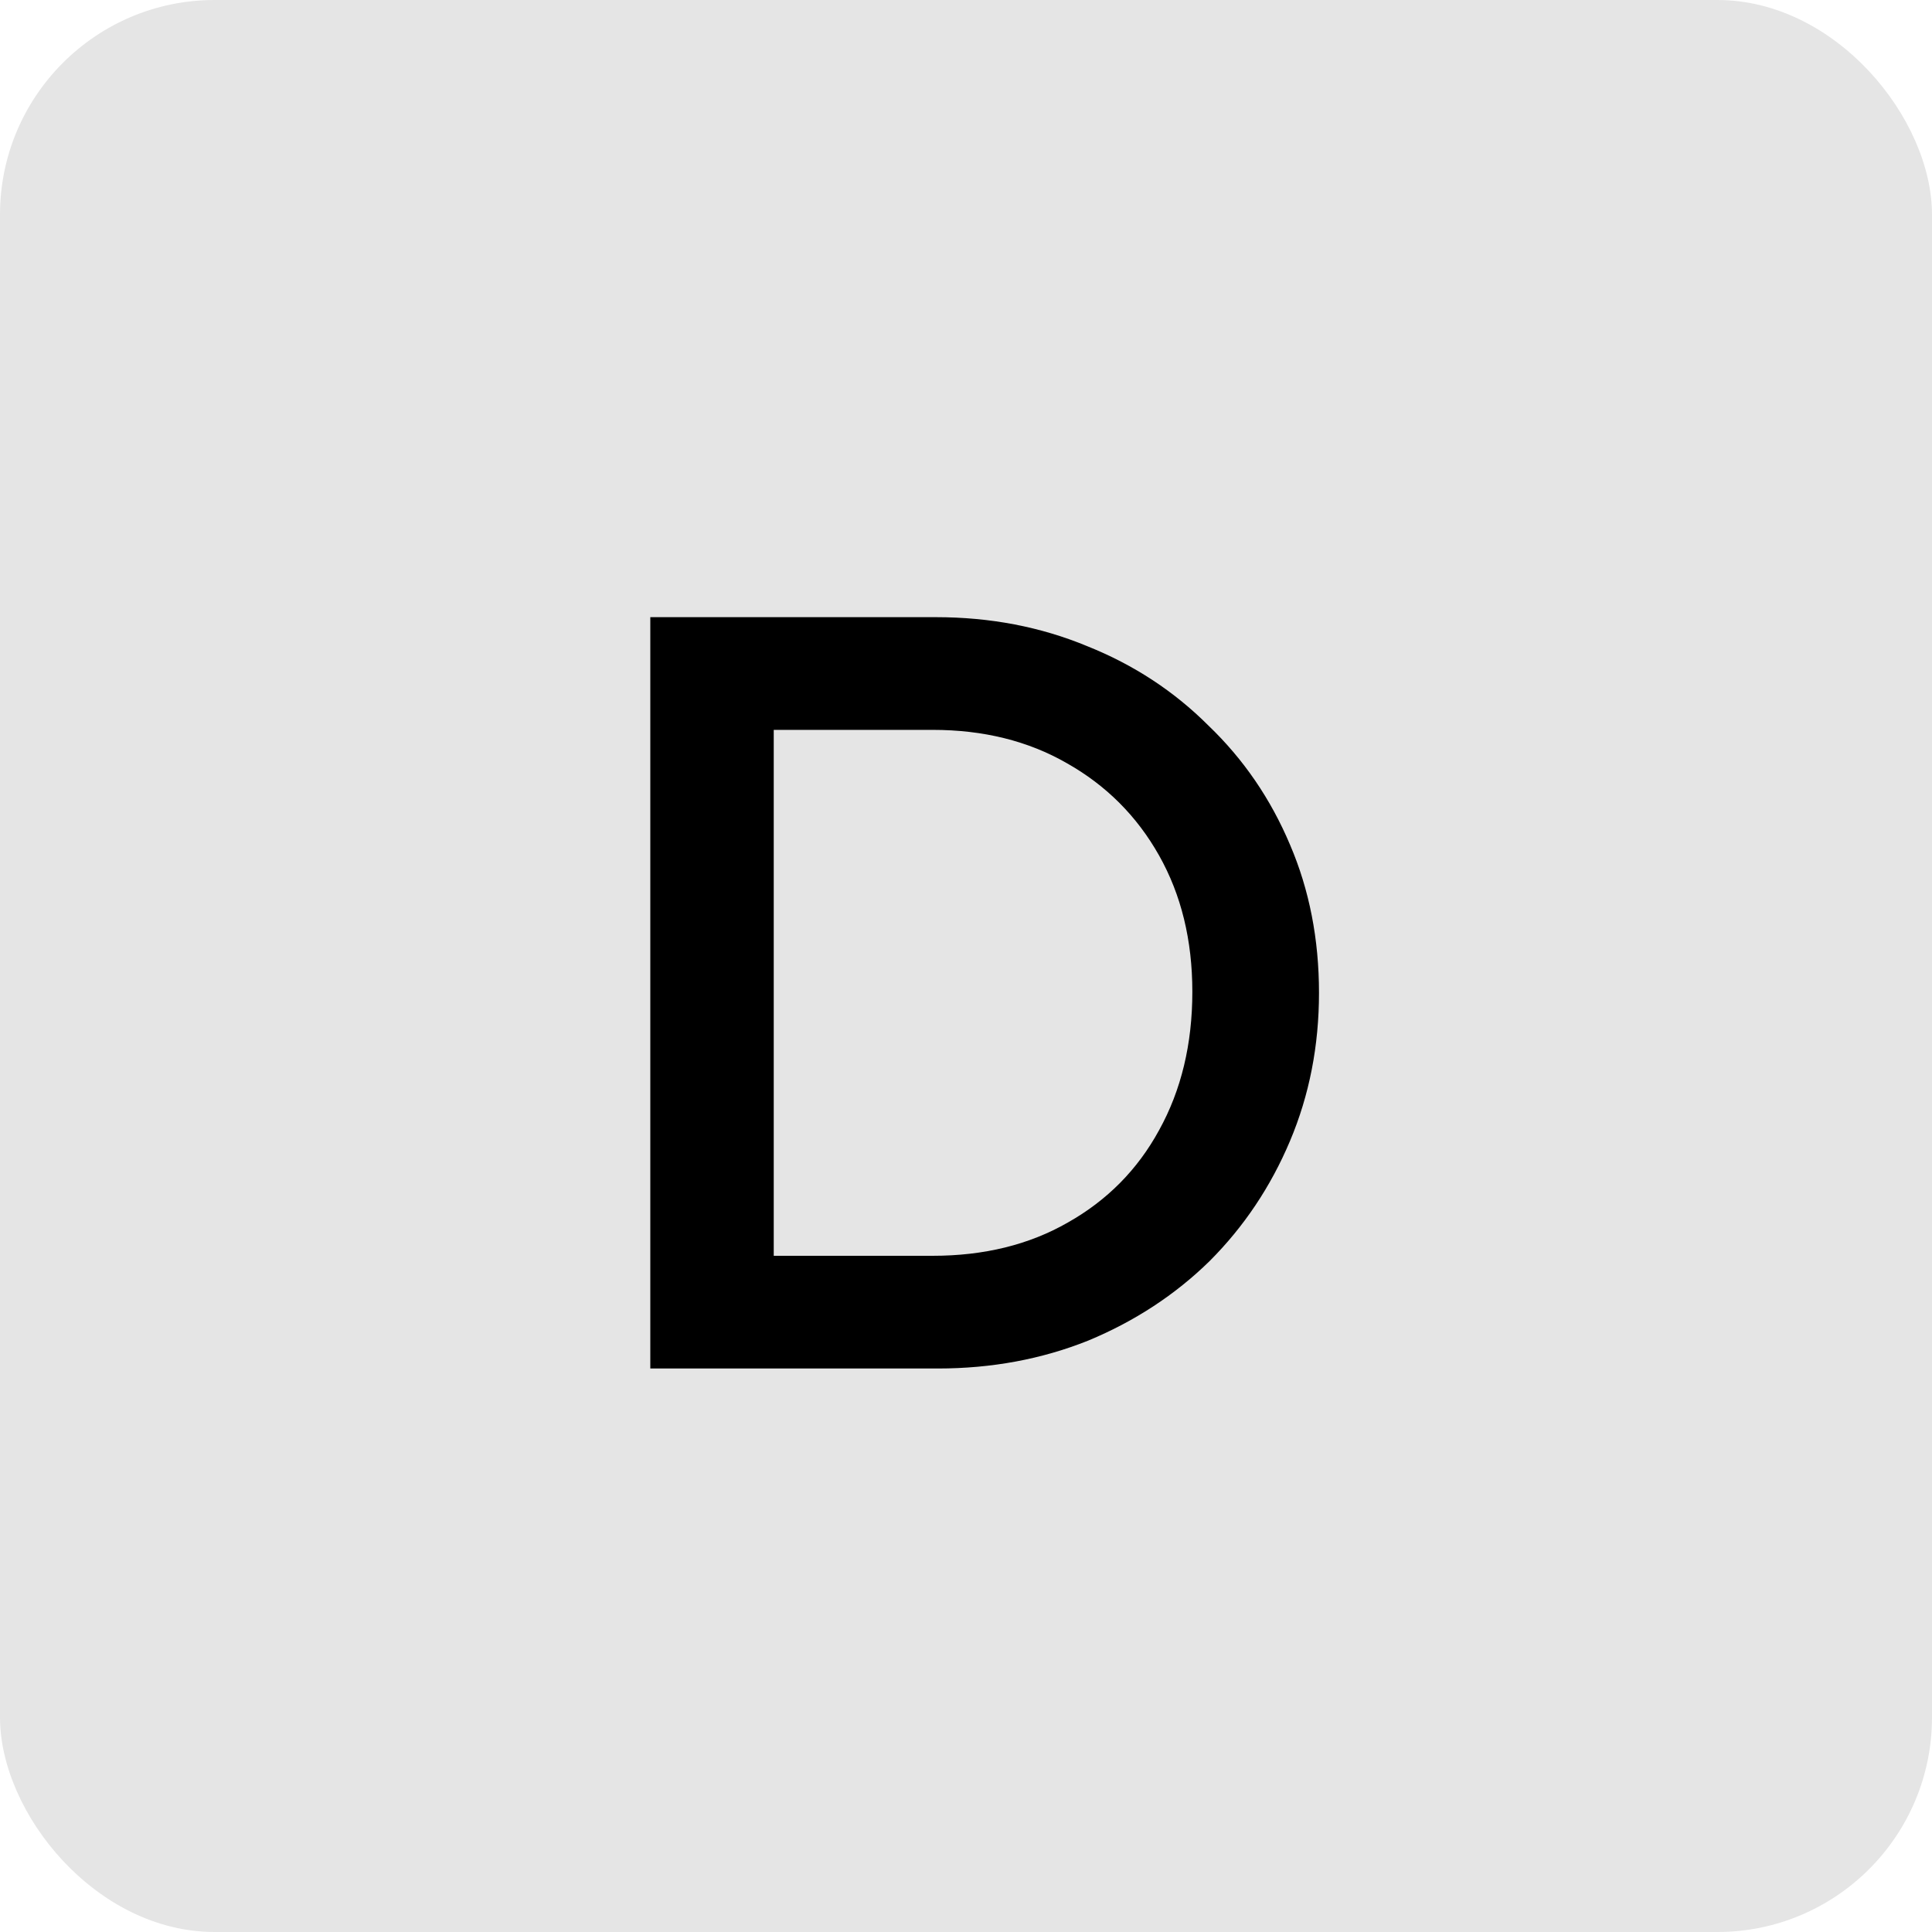 <svg width="72" height="72" viewBox="0 0 72 72" fill="none" xmlns="http://www.w3.org/2000/svg">
<rect width="72" height="72" rx="8" fill="#E5E5E5"/>
<path d="M27.395 51V46.8H34.755C36.675 46.8 38.355 46.387 39.795 45.56C41.262 44.733 42.395 43.587 43.195 42.12C44.022 40.627 44.435 38.907 44.435 36.96C44.435 35.04 44.022 33.347 43.195 31.88C42.369 30.413 41.222 29.267 39.755 28.44C38.315 27.613 36.649 27.2 34.755 27.2H27.395V23H34.875C36.902 23 38.782 23.36 40.515 24.08C42.249 24.773 43.755 25.76 45.035 27.04C46.342 28.293 47.355 29.773 48.075 31.48C48.795 33.16 49.155 35 49.155 37C49.155 38.973 48.795 40.813 48.075 42.52C47.355 44.227 46.355 45.72 45.075 47C43.795 48.253 42.289 49.24 40.555 49.96C38.822 50.653 36.955 51 34.955 51H27.395ZM24.235 51V23H28.835V51H24.235Z" fill="black"/>
</svg>
